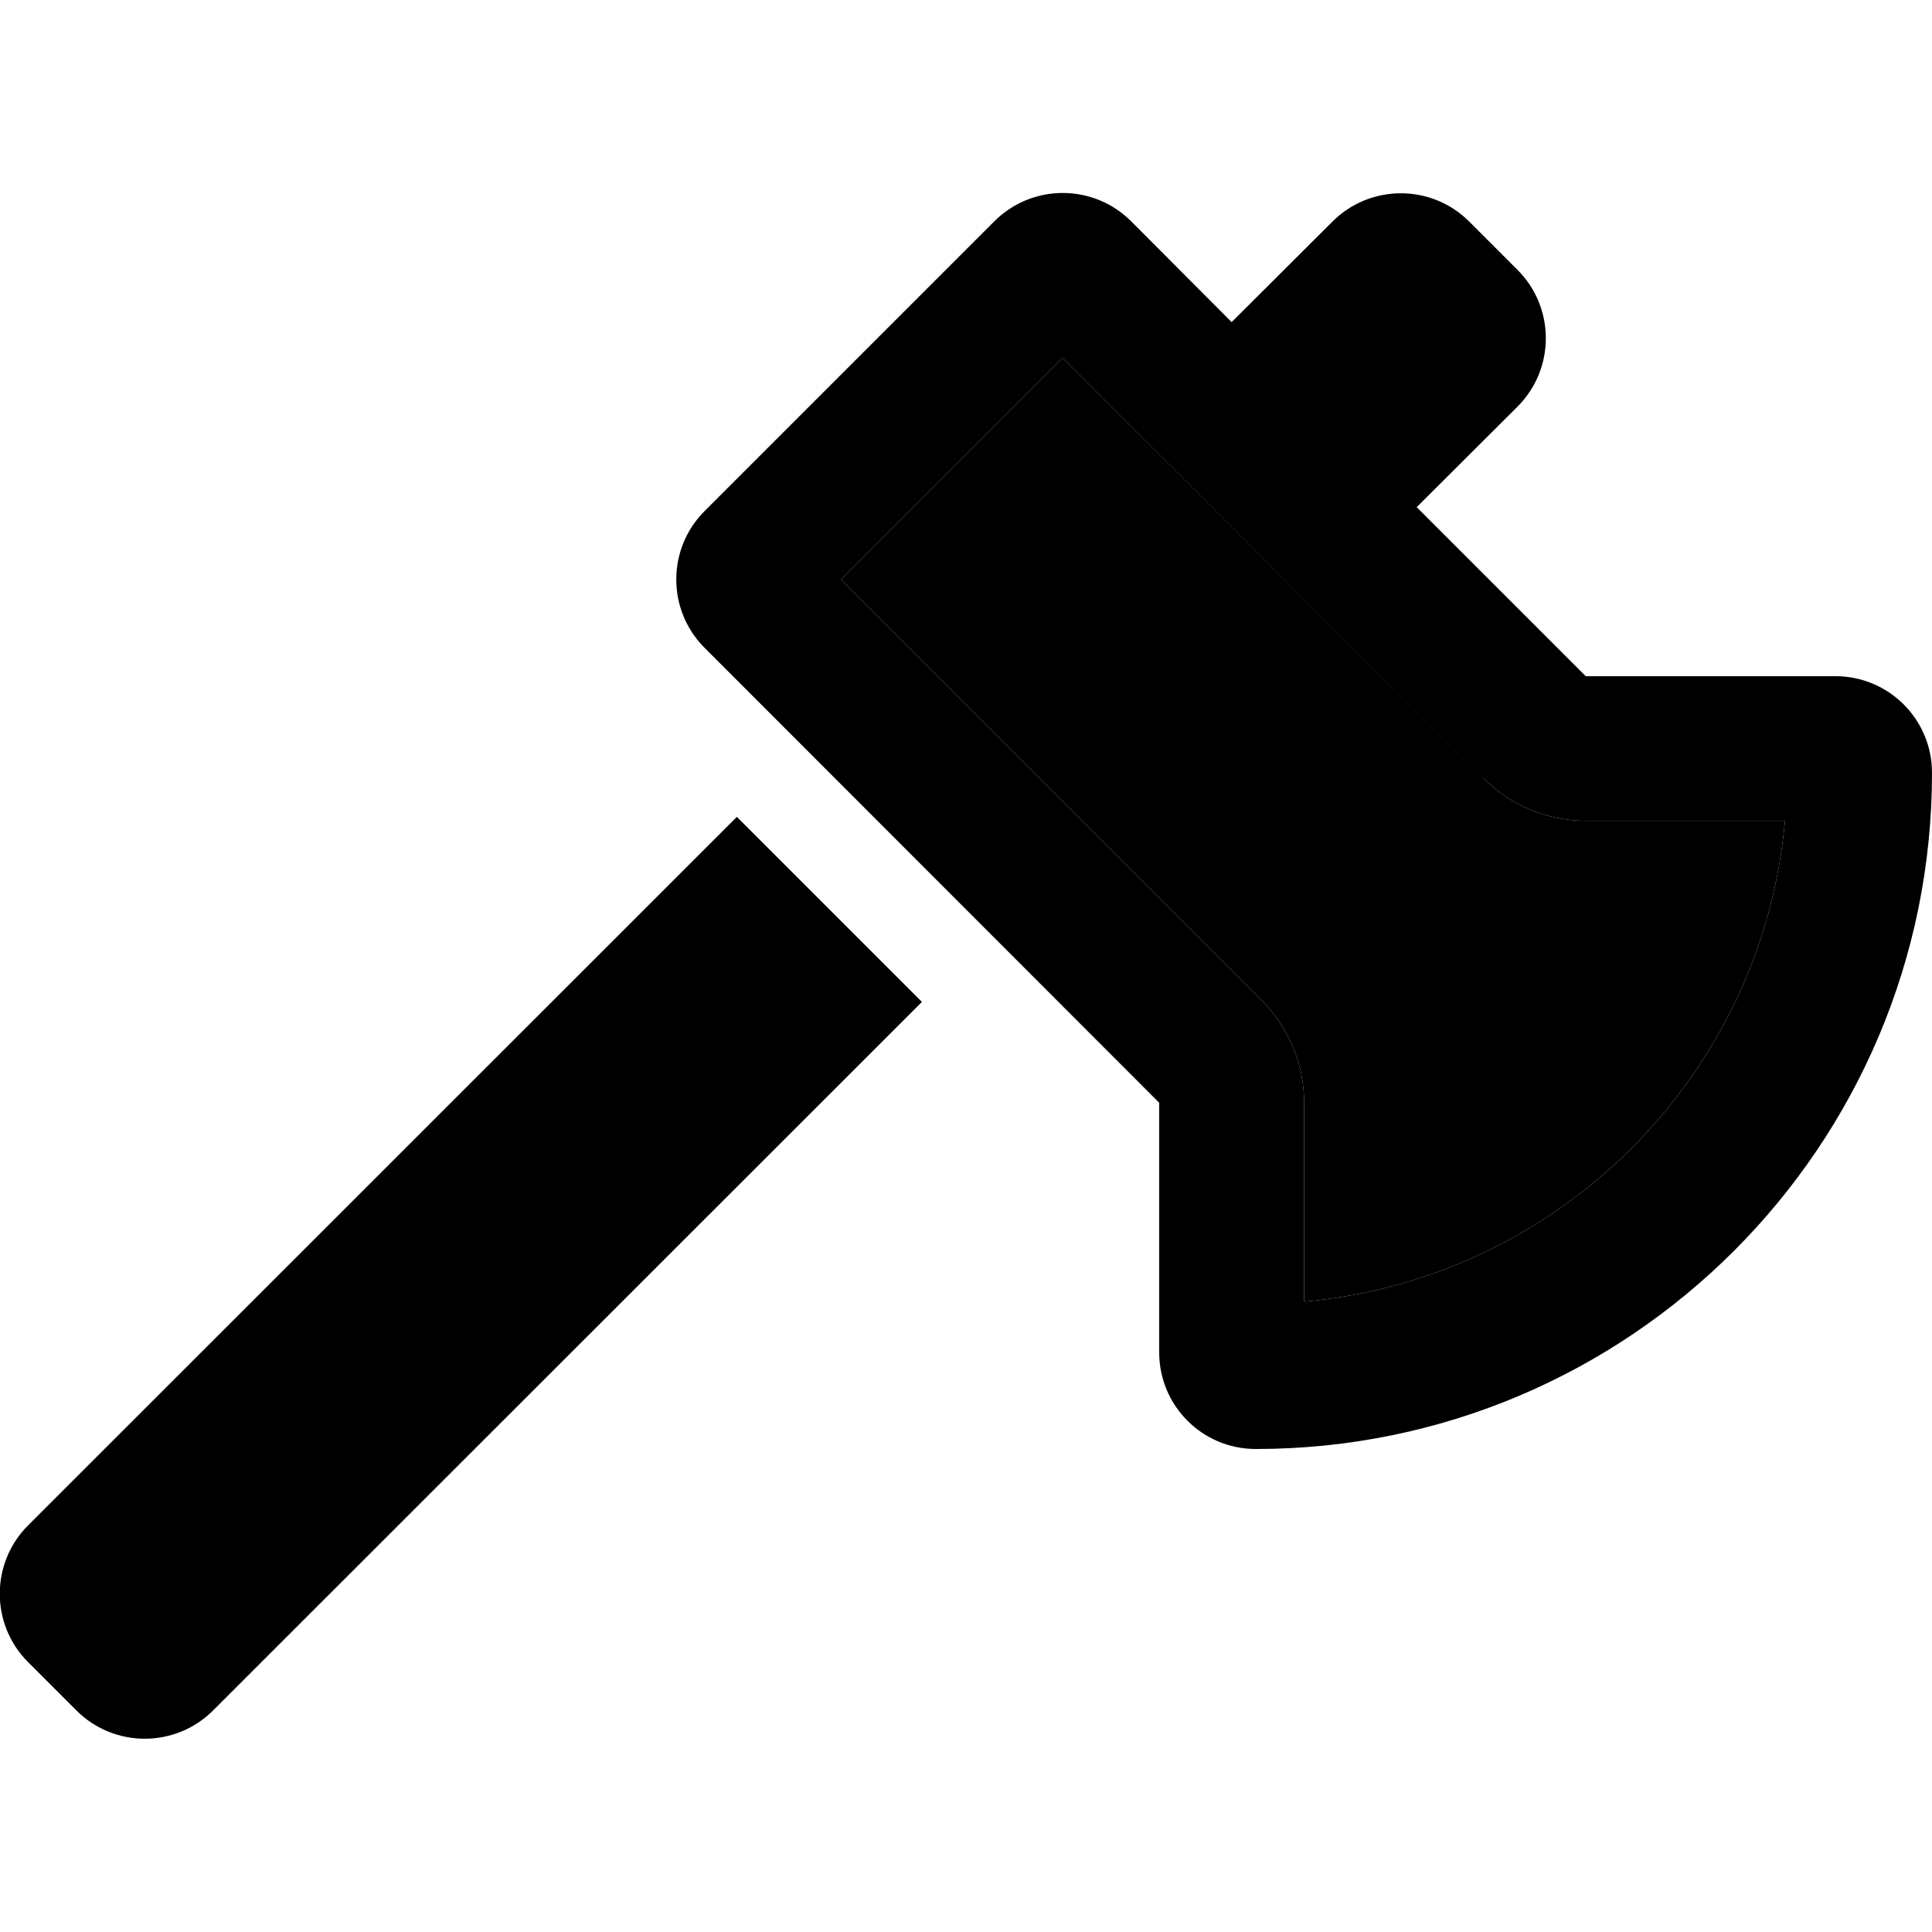 <svg xmlns="http://www.w3.org/2000/svg" width="24" height="24" viewBox="0 0 640 512"><path class="pr-icon-duotone-secondary" d="M278.6 128L417.9 267.3c9 9 14.1 21.2 14.1 33.9l0 66c84.4-7.6 151.7-74.8 159.3-159.3l-66 0c-12.7 0-24.9-5.1-33.9-14.1L352 54.6 278.6 128z"/><path class="pr-icon-duotone-primary" d="M491.3 193.9L352 54.6 278.6 128 417.9 267.3c9 9 14.1 21.2 14.1 33.9l0 66c84.4-7.6 151.7-74.8 159.3-159.3l-66 0c-12.7 0-24.9-5.1-33.9-14.1zM469.3 104l56 56 82.7 0c17.7 0 32 14.3 32 32c0 123.7-100.3 224-224 224c-17.7 0-32-14.3-32-32l0-82.7L233.4 150.6c-12.5-12.5-12.5-32.8 0-45.3l96-96c12.5-12.5 32.8-12.5 45.3 0L408 42.7 441.4 9.4c12.5-12.5 32.8-12.5 45.3 0l16 16c12.5 12.5 12.5 32.8 0 45.3L469.3 104zM305.4 267.9L70.6 502.6c-12.5 12.5-32.8 12.5-45.3 0l-16-16c-12.5-12.5-12.5-32.8 0-45.3L244.1 206.6l61.3 61.3z"/></svg>